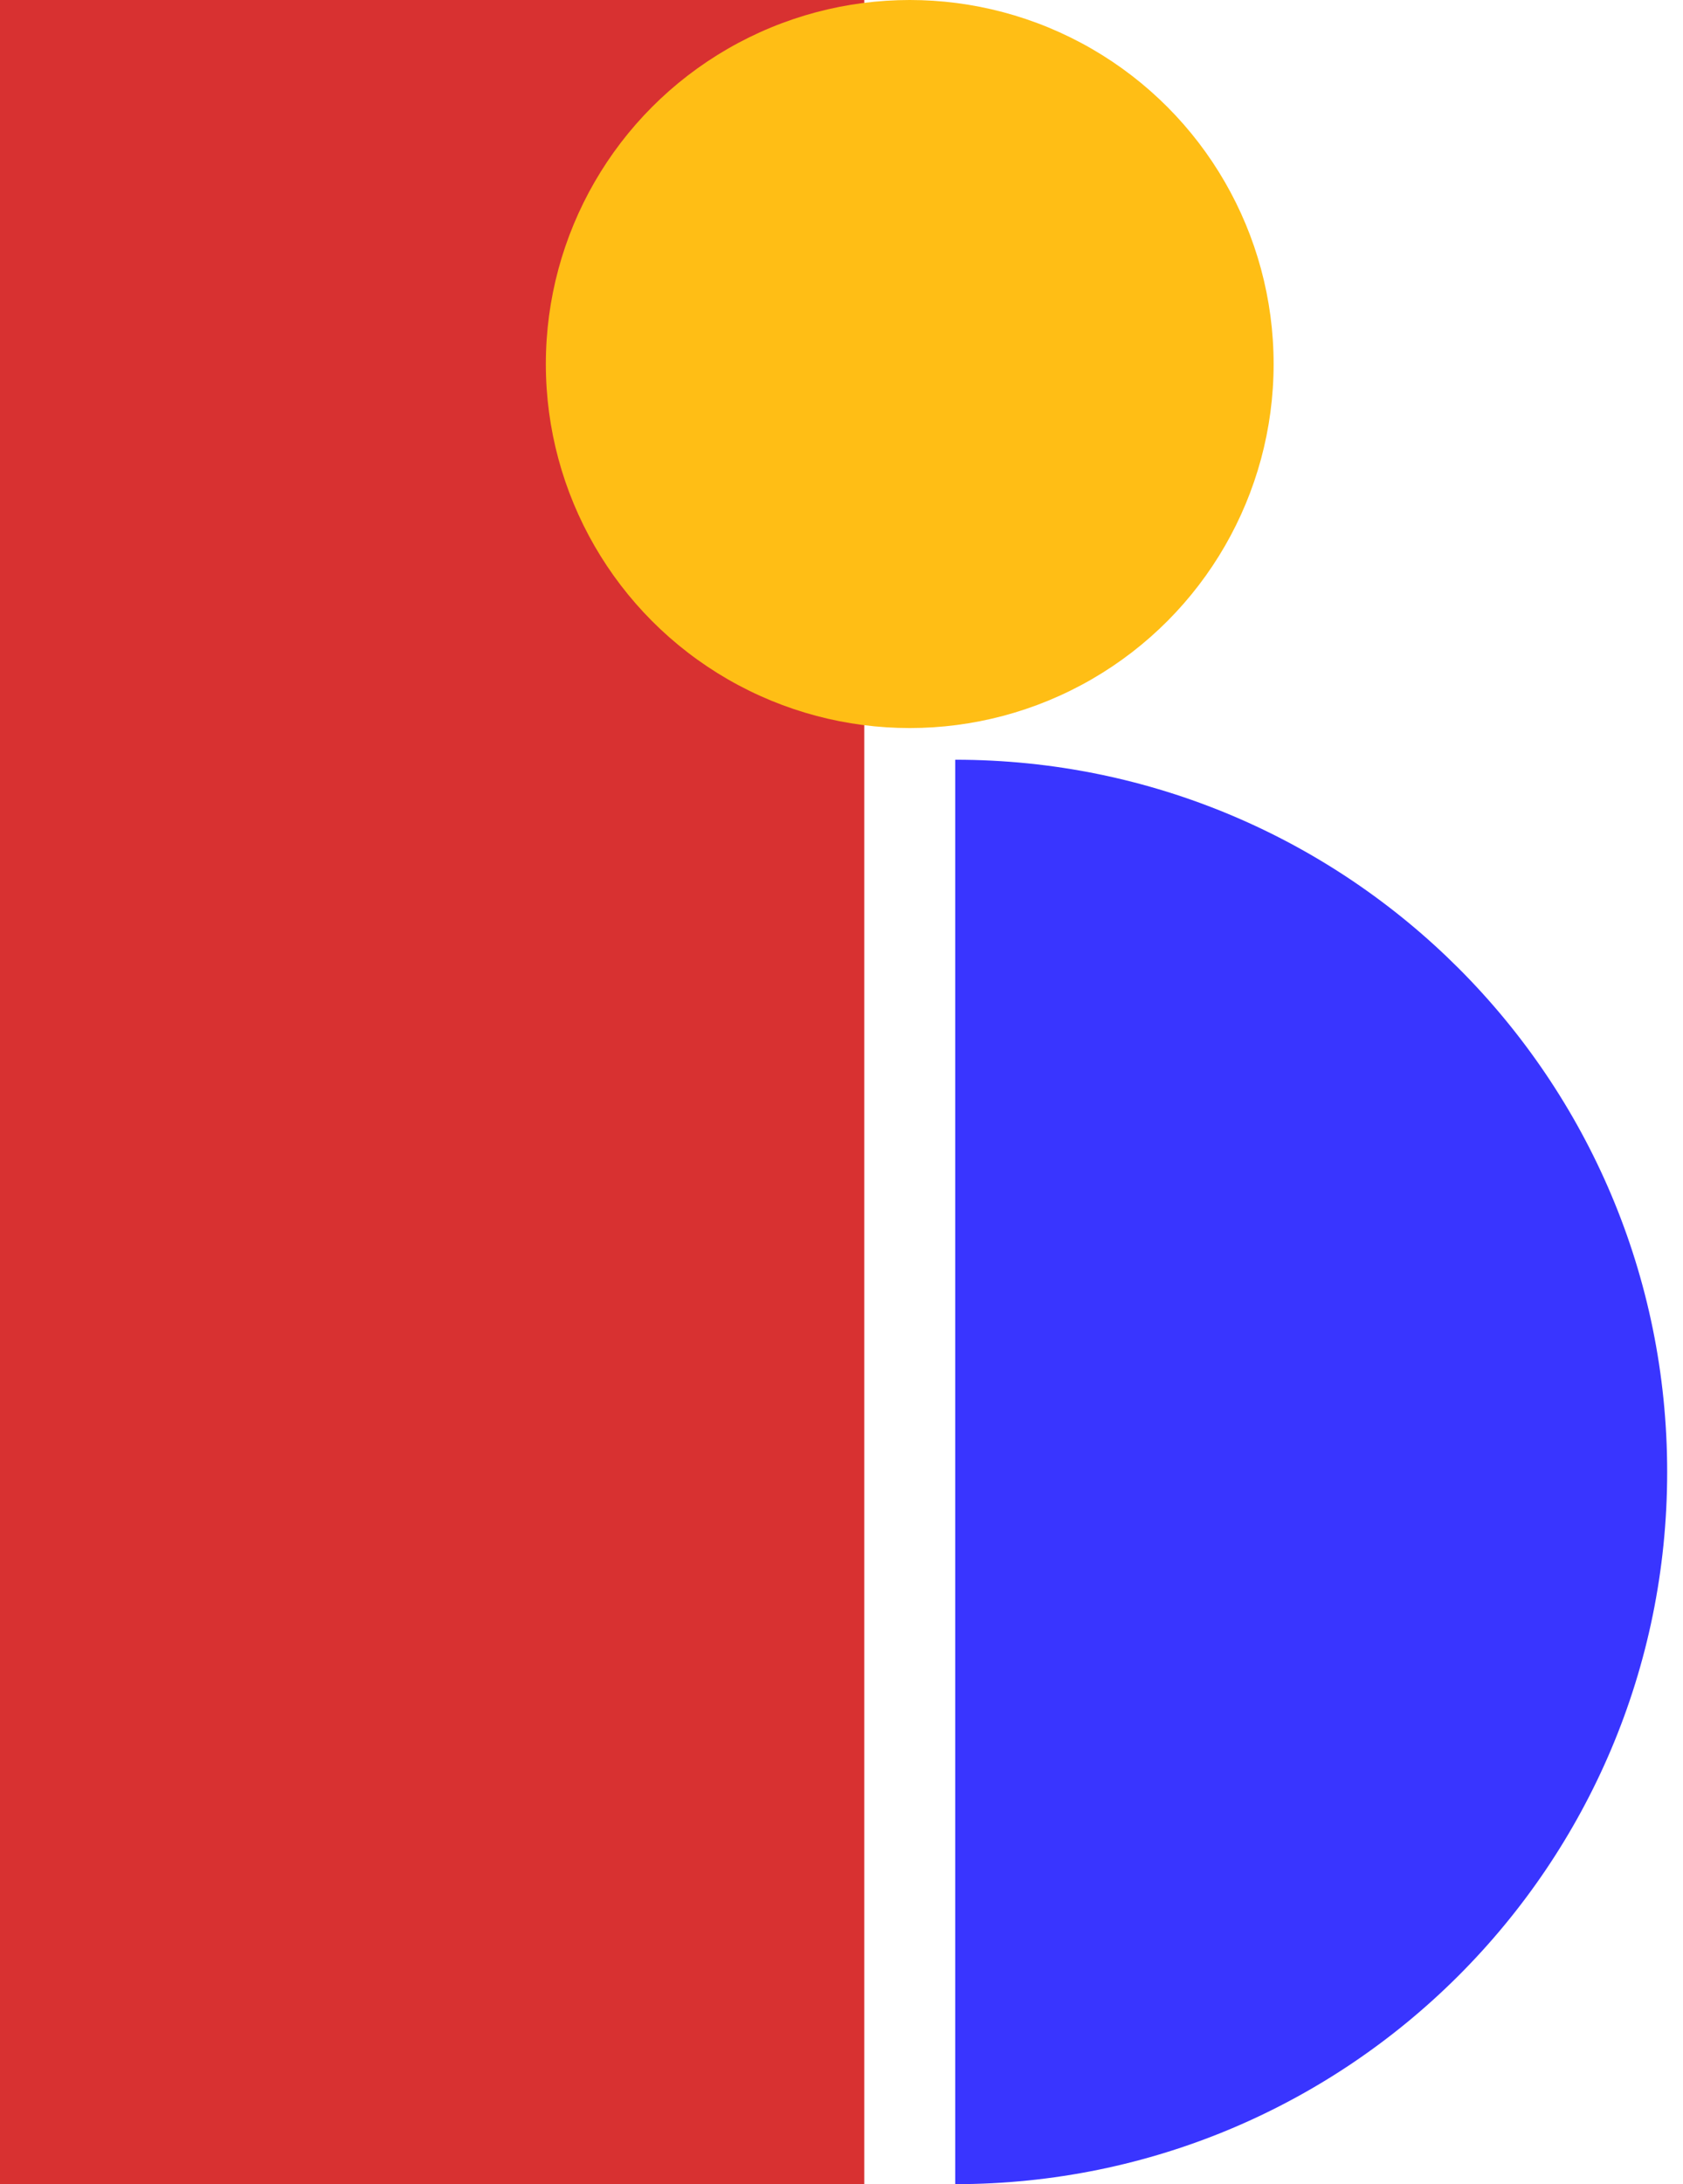 <svg width="37" height="48" viewBox="0 0 37 48" fill="none" xmlns="http://www.w3.org/2000/svg">
<rect width="19" height="48" fill="#D83131"/>
<circle cx="20" cy="8" r="8" fill="#FFBE15"/>
<path fill-rule="evenodd" clip-rule="evenodd" d="M21 48C29.644 48 36.652 40.992 36.652 32.348C36.652 23.703 29.644 16.696 21 16.696L21 48Z" fill="#3935FF"/>
</svg>
